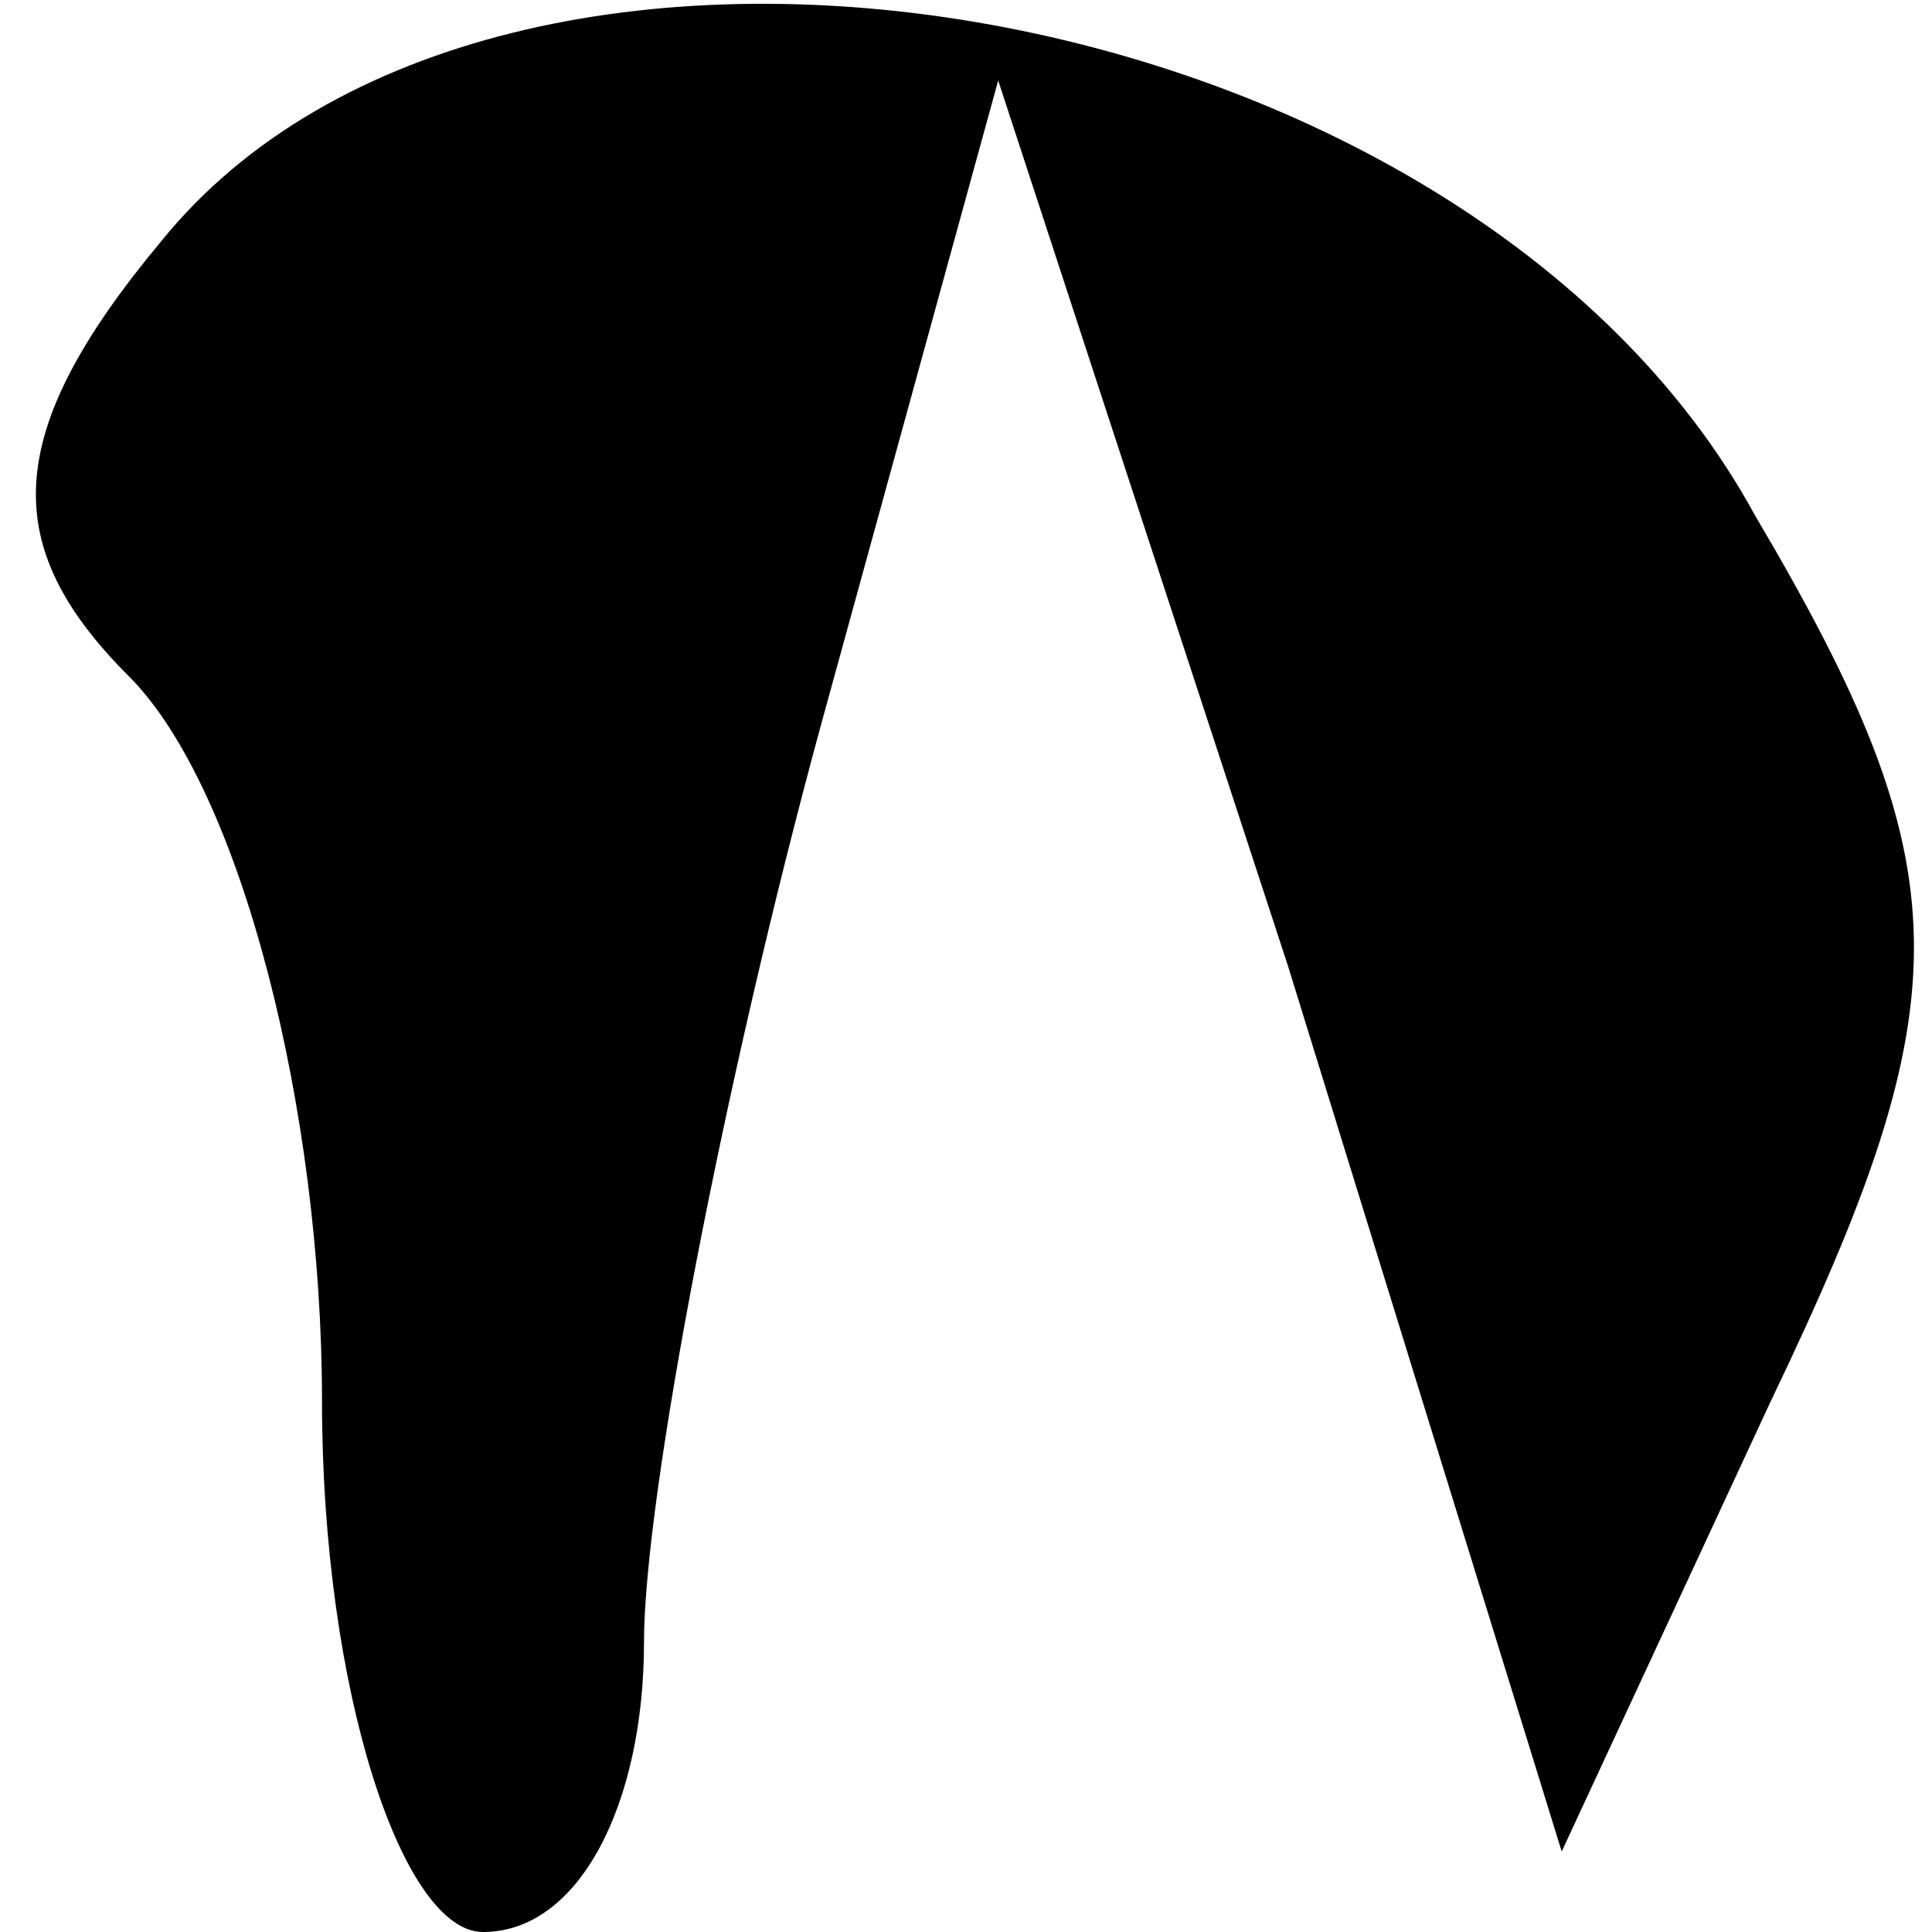 <?xml version="1.0" standalone="no"?>
<!DOCTYPE svg PUBLIC "-//W3C//DTD SVG 20010904//EN"
 "http://www.w3.org/TR/2001/REC-SVG-20010904/DTD/svg10.dtd">
<svg version="1.0" xmlns="http://www.w3.org/2000/svg"
 width="12pt" height="12pt" viewBox="0 0 12 12"
 preserveAspectRatio="xMidYMid meet">
<g transform="translate(0,12) scale(0.1,-0.1)"
fill="#000000" stroke="none">
<path fill="#000000" stroke="none" d="M10 105 c-10 -12 -10 -19 -2 -27 7 -7
12 -27 12 -45 0 -18 5 -33 10 -33 6 0 10 8 10 18 0 9 5 35 11 57 l11 40 18
-55 17 -55 13 28 c12 25 12 33 -1 55 -18 33 -78 43 -99 17z"/>
</g>
</svg>
